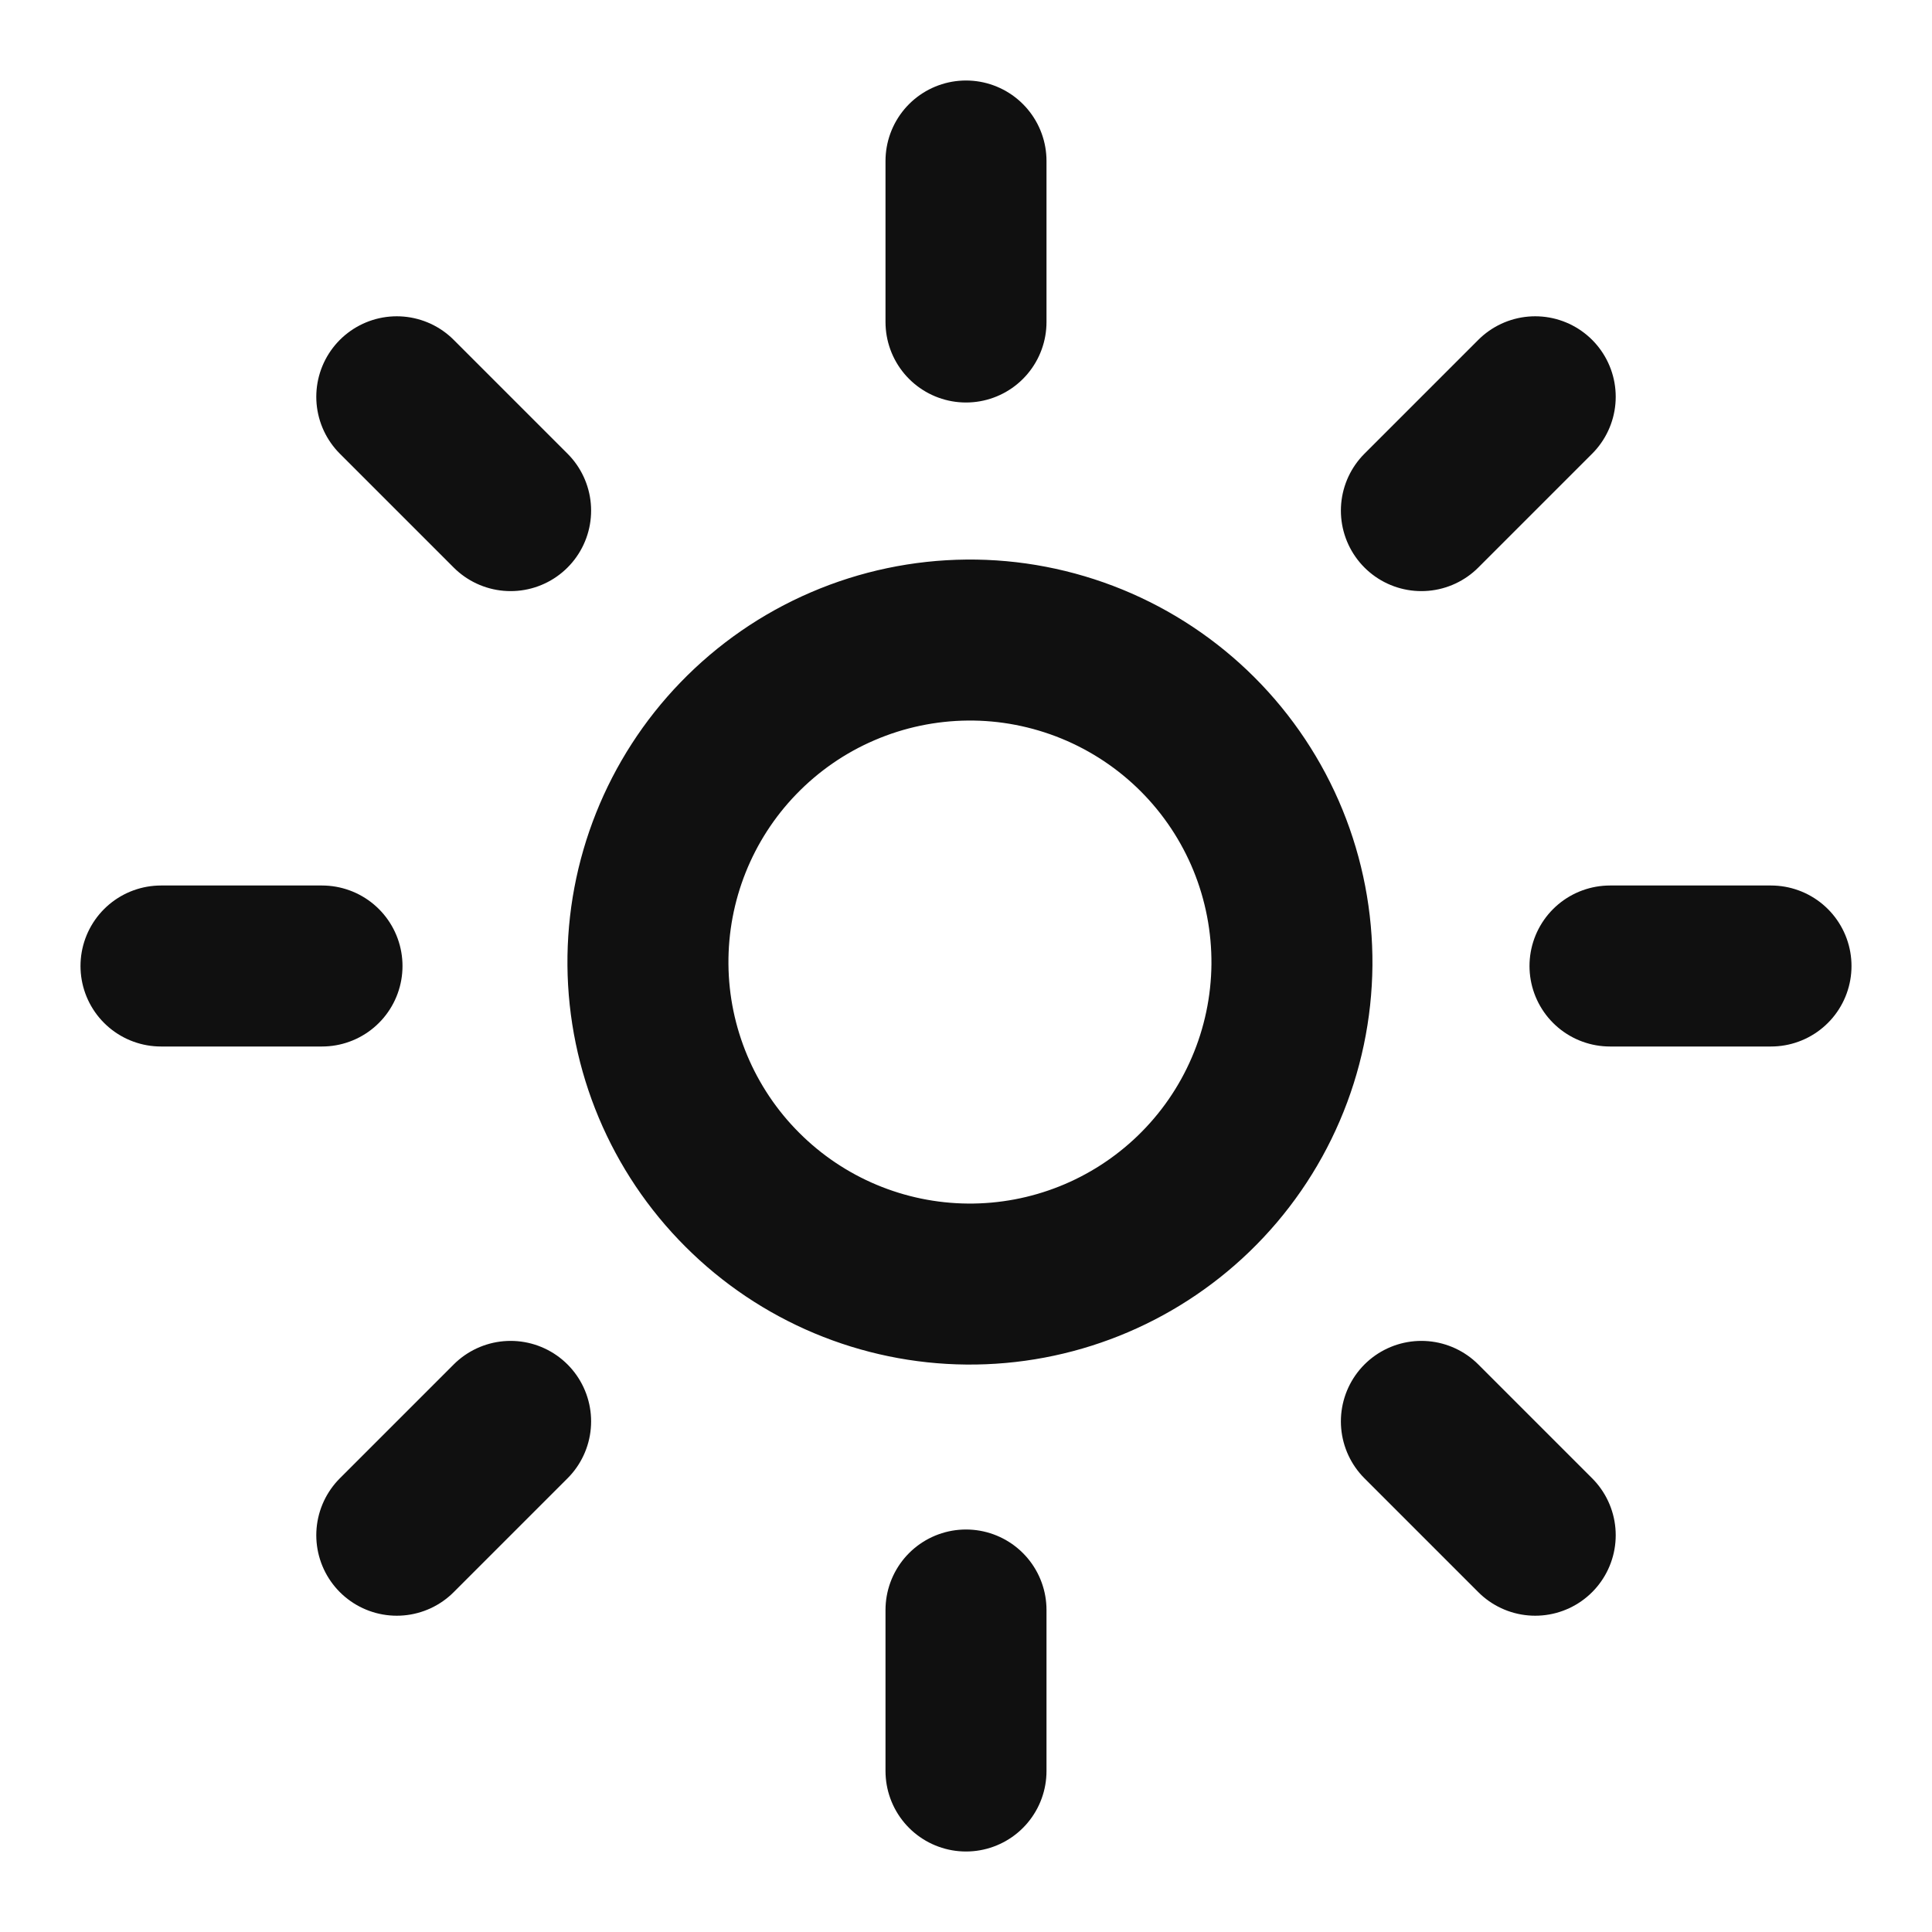 <svg width="24" height="24" viewBox="0 0 24 24" fill="none" xmlns="http://www.w3.org/2000/svg">
    <path
        d="M6.343 17.657L4.929 19.071M6.343 6.343L4.929 4.929M17.657 6.343L19.071 4.929M17.657 17.657L19.071 19.071M4 12H2M12 4V2M20 12H22M12 20V22M14.828 14.828C15.21 14.459 15.515 14.018 15.724 13.53C15.934 13.042 16.044 12.517 16.049 11.986C16.053 11.454 15.952 10.928 15.751 10.436C15.55 9.945 15.253 9.498 14.877 9.122C14.502 8.747 14.055 8.45 13.564 8.249C13.072 8.048 12.545 7.946 12.014 7.951C11.483 7.956 10.958 8.066 10.47 8.276C9.982 8.485 9.541 8.79 9.172 9.172C8.443 9.926 8.04 10.937 8.049 11.986C8.058 13.034 8.479 14.038 9.221 14.779C9.962 15.521 10.966 15.942 12.014 15.951C13.063 15.96 14.073 15.557 14.828 14.828Z"
        stroke="#101010" stroke-width="2" stroke-linecap="round" stroke-linejoin="round" />
</svg>
    